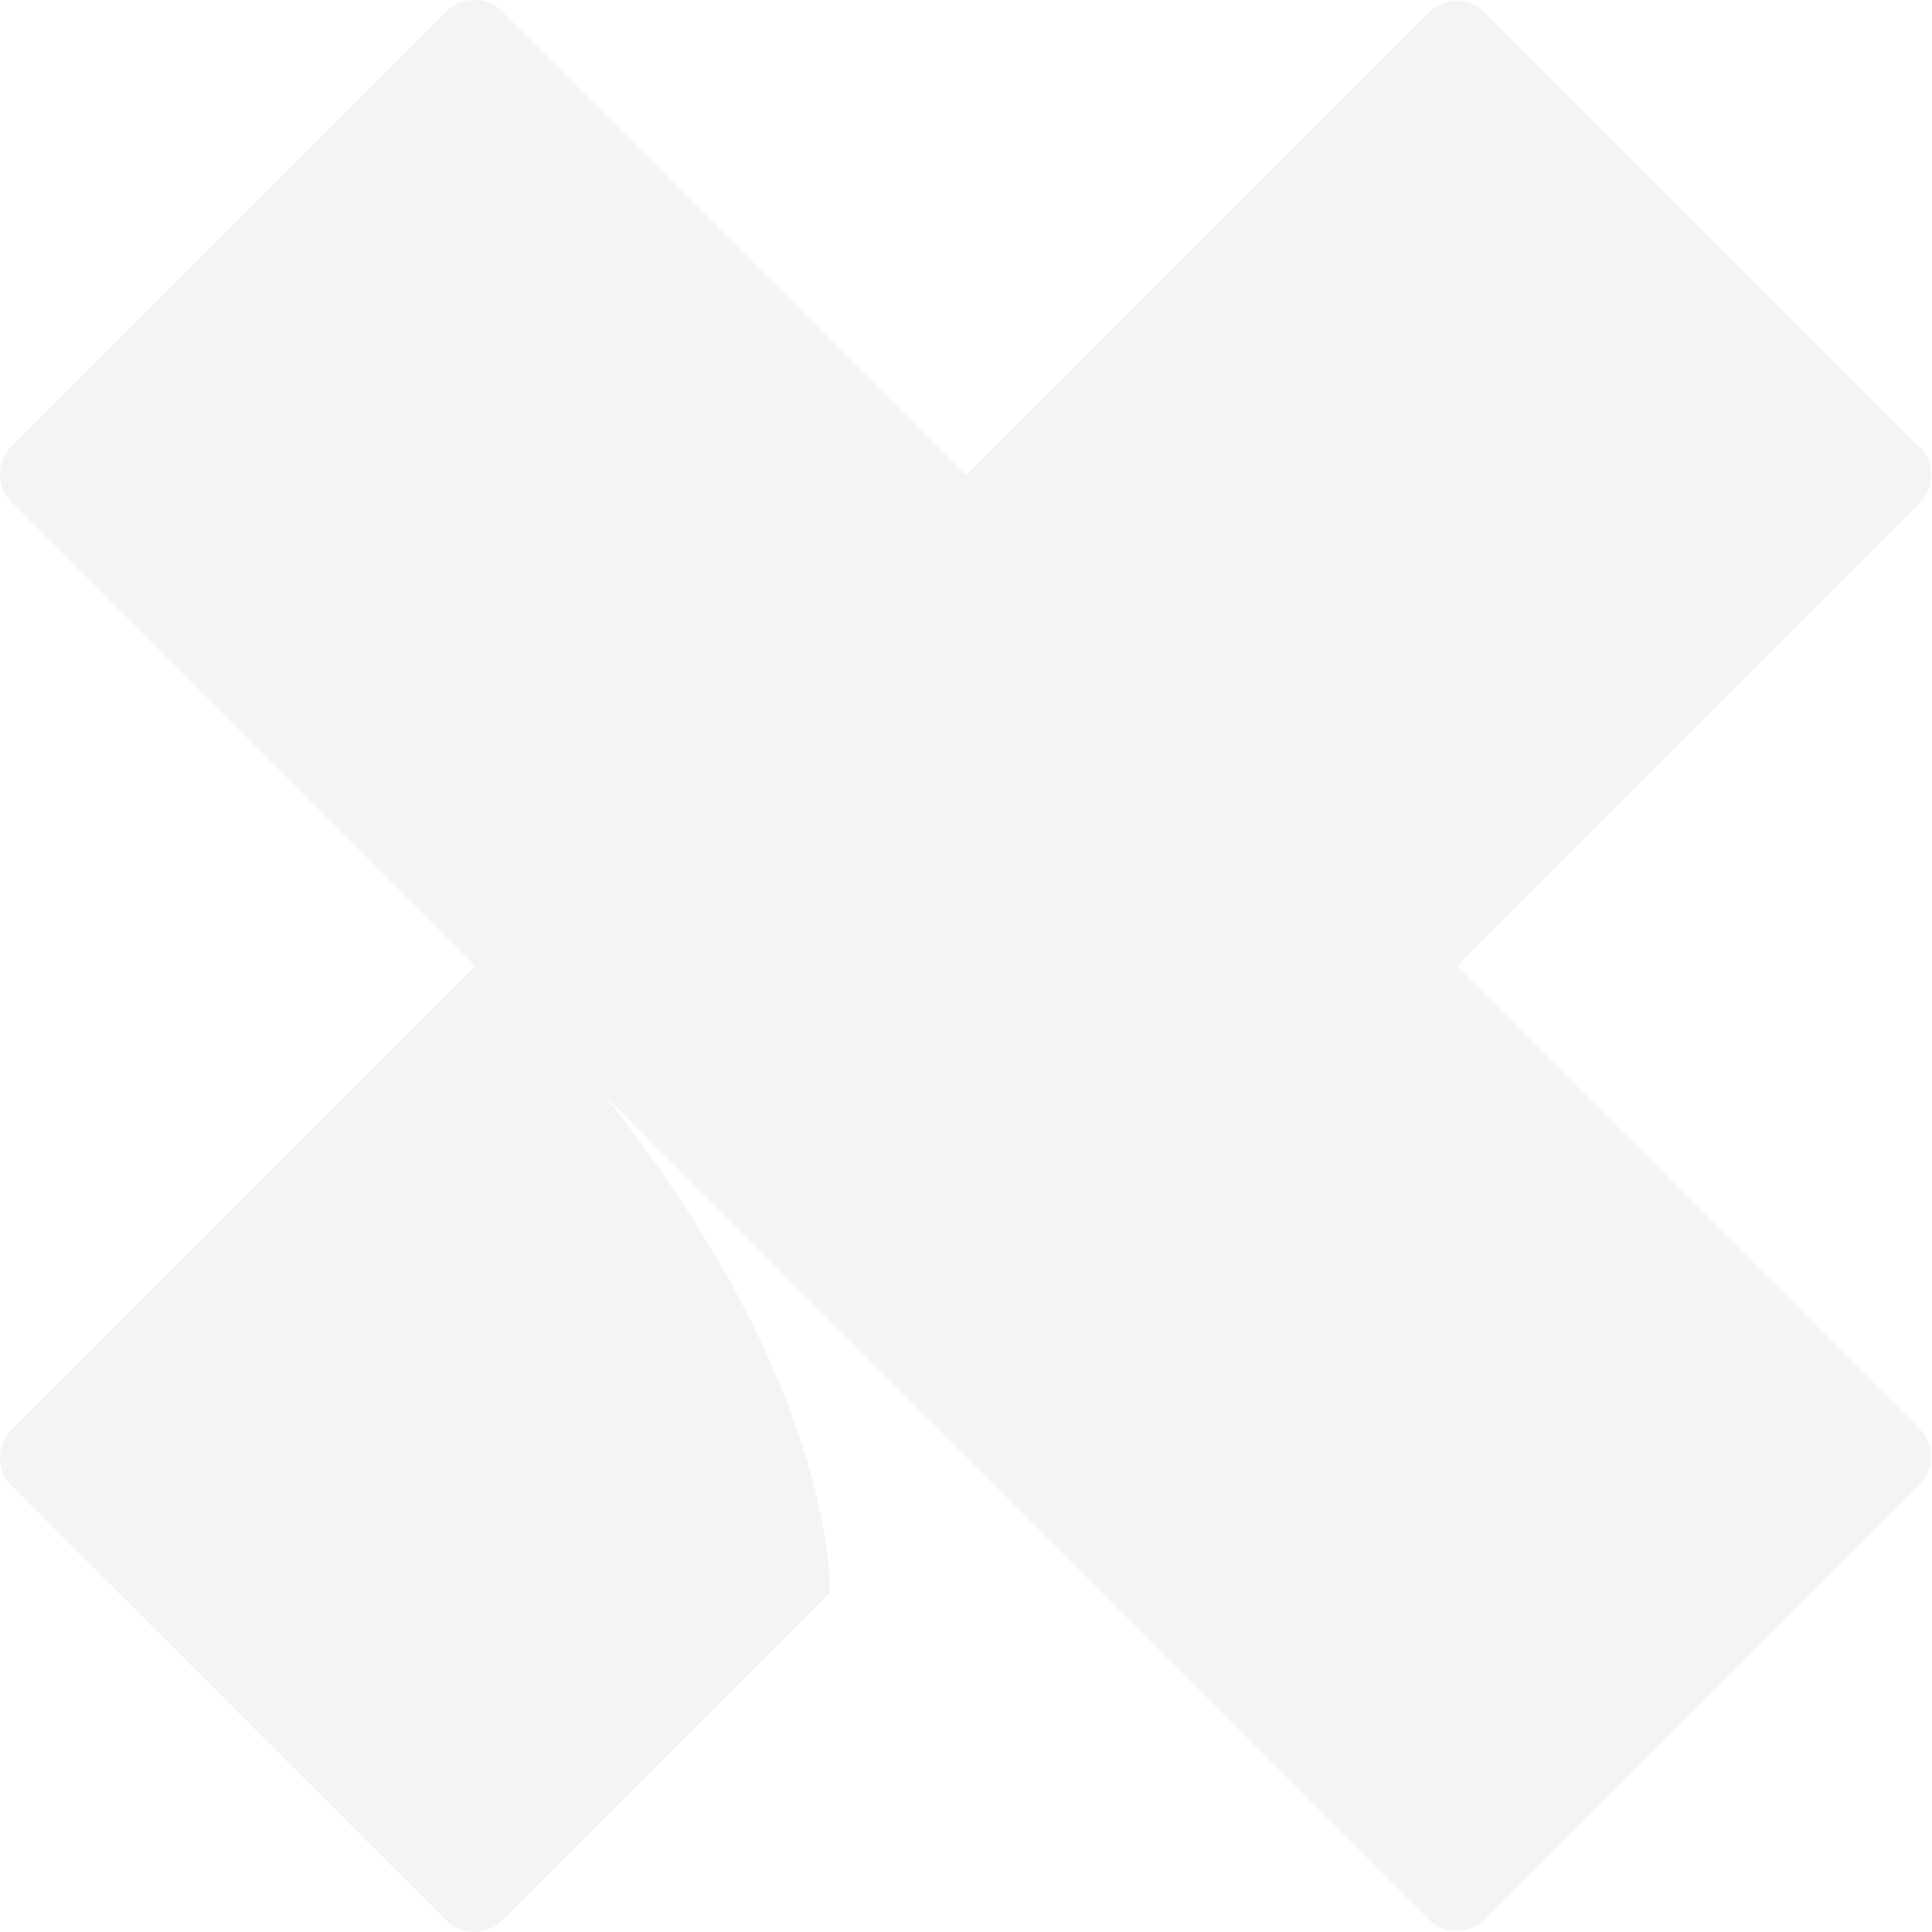 <?xml version="1.0" encoding="UTF-8"?>
<svg width="620px" height="620px" viewBox="0 0 620 620" version="1.1" xmlns="http://www.w3.org/2000/svg" xmlns:xlink="http://www.w3.org/1999/xlink">
    <title>Fill 1</title>
    <g id="🛠️-For-Devs---Templates---Parishes" stroke="none" stroke-width="1" fill="none" fill-rule="evenodd" fill-opacity="0.05">
        <g id="Stories-with-Impact" transform="translate(-69, -1729)" fill="#231F20">
            <g id="Group" transform="translate(38, 1703)">
                <path d="M498.542,336.015 L646.967,187.59 C649.378,185.182 650.734,181.909 650.734,178.503 C650.734,175.096 649.378,171.824 646.967,169.416 L507.629,30.077 C505.221,27.666 501.949,26.311 498.542,26.311 C495.135,26.311 491.863,27.666 489.455,30.077 L341.03,178.503 L340.704,178.177 L192.279,29.767 C189.871,27.356 186.599,26 183.192,26 C179.785,26 176.513,27.356 174.105,29.767 L34.767,169.105 C32.356,171.513 31,174.785 31,178.192 C31,181.599 32.356,184.871 34.767,187.279 L183.503,336.015 L34.767,484.751 C32.356,487.159 31,490.431 31,493.838 C31,497.245 32.356,500.517 34.767,502.925 L174.105,642.234 C176.513,644.644 179.785,646 183.192,646 C186.599,646 189.871,644.644 192.279,642.234 L297.267,537.245 C297.267,537.245 300.656,472.837 225.03,377.557 L341,493.512 L489.455,641.952 C491.863,644.363 495.135,645.719 498.542,645.719 C501.949,645.719 505.221,644.363 507.629,641.952 L646.967,502.614 C649.378,500.206 650.734,496.934 650.734,493.527 C650.734,490.12 649.378,486.848 646.967,484.44 L498.542,336.015 Z" id="Fill-1"></path>
            </g>
        </g>
    </g>
</svg>